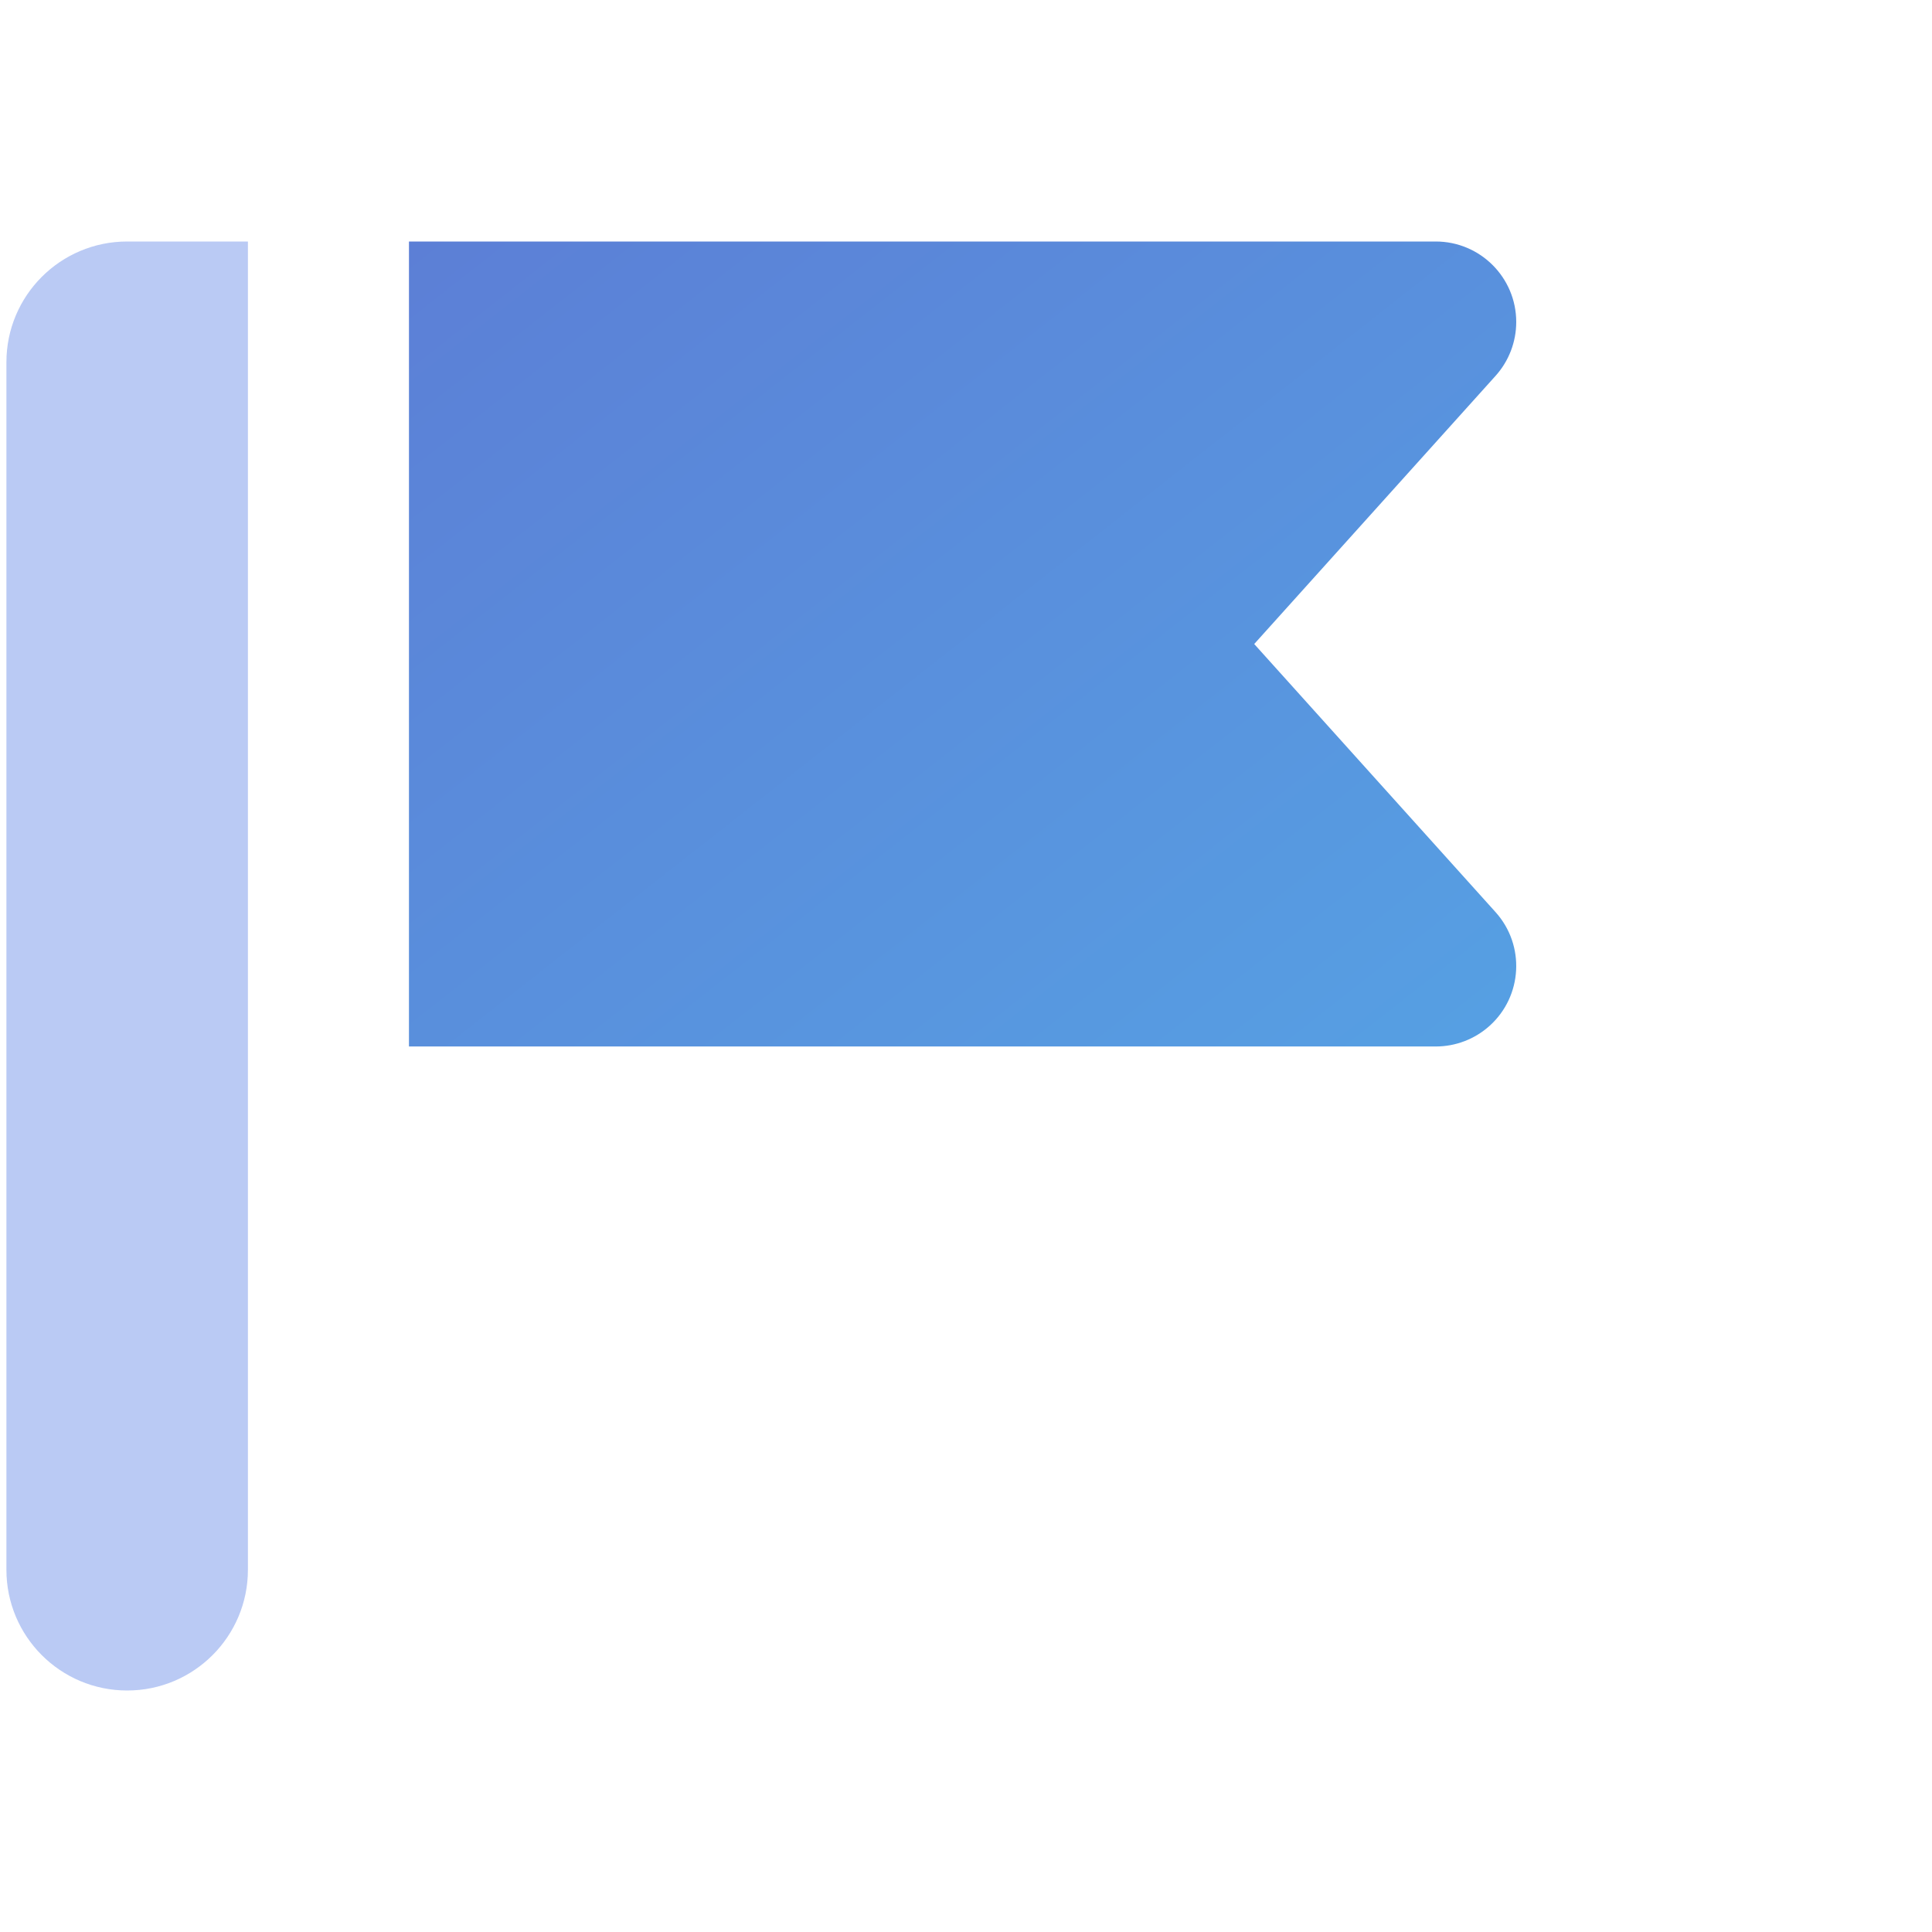 <svg width="50" height="50" viewBox="0 0 50 50" fill="none" xmlns="http://www.w3.org/2000/svg">
<path opacity="0.3" fill-rule="evenodd" clip-rule="evenodd" d="M3.291 6.25H6.416V40.625C6.416 42.351 5.017 43.75 3.291 43.75C1.565 43.75 0.166 42.351 0.166 40.625V9.375C0.166 7.649 1.565 6.25 3.291 6.25Z" fill="#1A4FD9"/>
<path fill-rule="evenodd" clip-rule="evenodd" d="M10.584 6.25L37.156 6.25C38.307 6.25 39.24 7.183 39.24 8.333C39.24 8.848 39.049 9.345 38.705 9.727L32.459 16.667L38.705 23.606C39.475 24.462 39.405 25.779 38.55 26.549C38.167 26.893 37.671 27.083 37.156 27.083H10.584V6.25Z" fill="url(#paint0_linear)"/>
<defs>
<linearGradient id="paint0_linear" x1="10.425" y1="6.435" x2="31.317" y2="33.059" gradientUnits="userSpaceOnUse">
<stop stop-color="#5C7FD6"/>
<stop offset="1" stop-color="#56A0E3"/>
</linearGradient>
</defs>
</svg>
